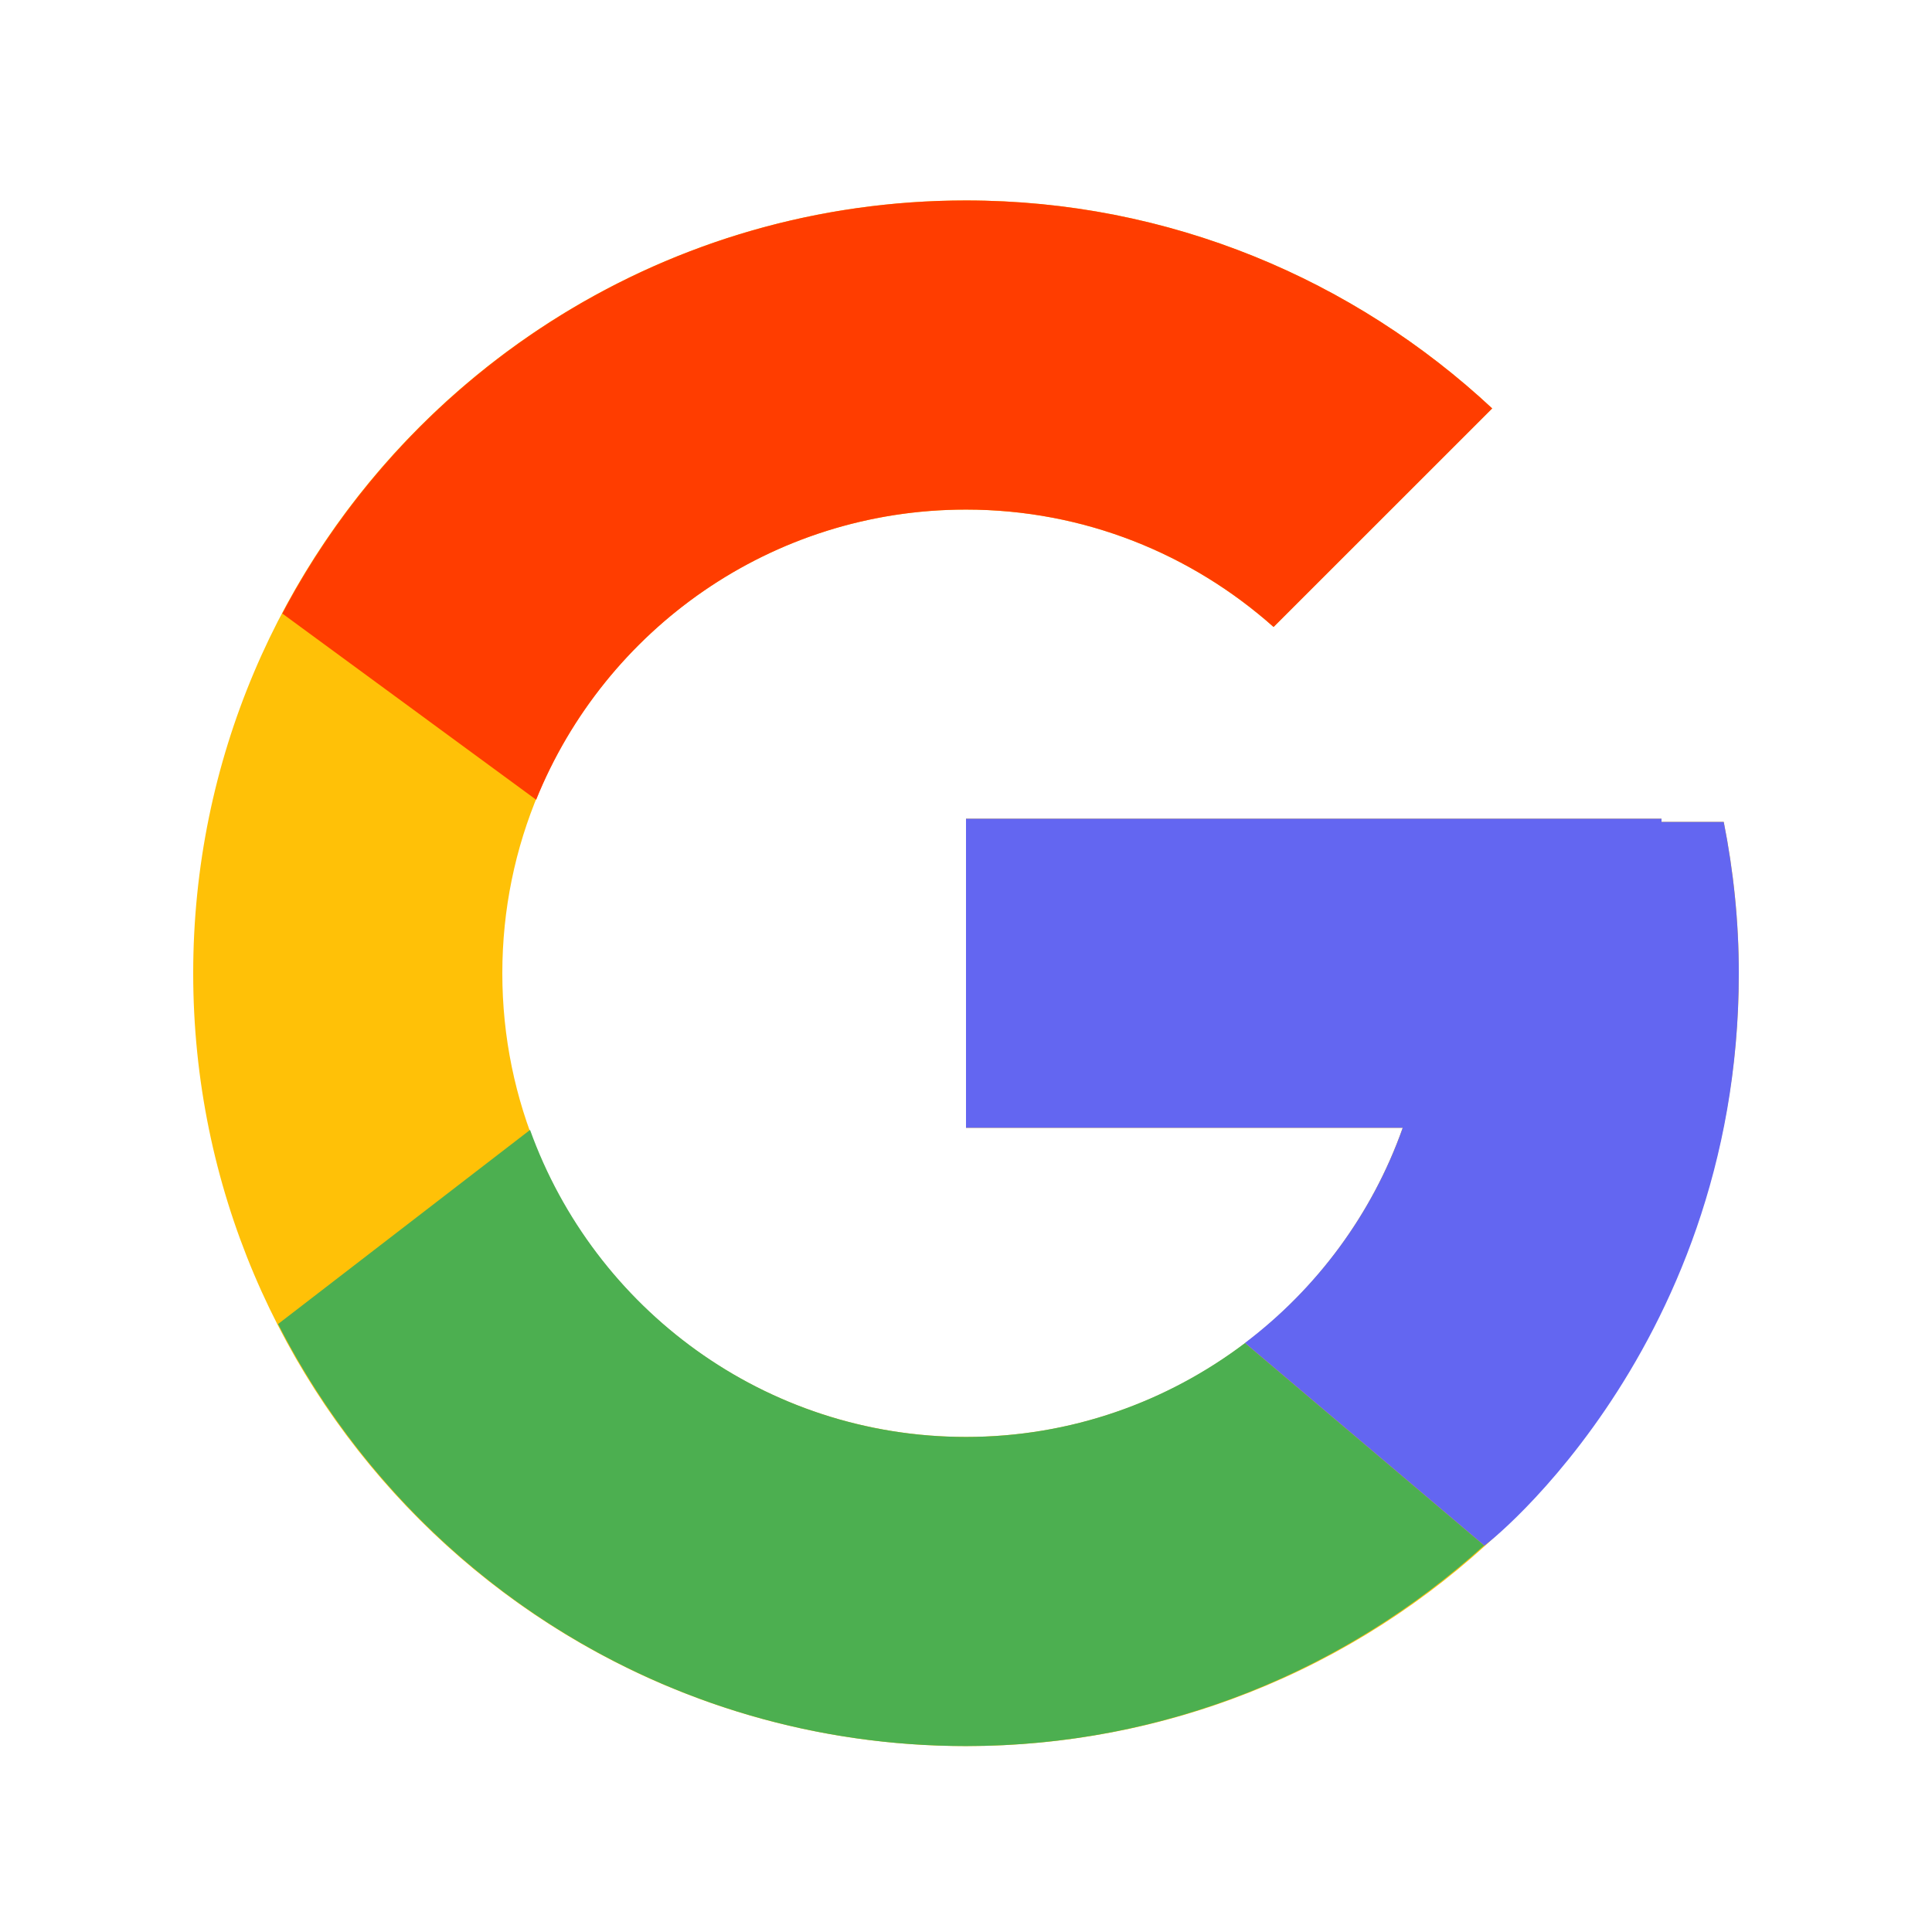 <svg width="25" height="25" viewBox="0 0 25 25" fill="none" xmlns="http://www.w3.org/2000/svg">
<path d="M22.305 10.635H21.5V10.594H12.5V14.594H18.151C17.327 16.922 15.111 18.594 12.5 18.594C9.187 18.594 6.5 15.907 6.5 12.594C6.5 9.28 9.187 6.594 12.5 6.594C14.03 6.594 15.421 7.171 16.48 8.113L19.309 5.285C17.523 3.62 15.134 2.594 12.5 2.594C6.978 2.594 2.5 7.071 2.5 12.594C2.5 18.116 6.978 22.594 12.5 22.594C18.023 22.594 22.5 18.116 22.5 12.594C22.5 11.923 22.431 11.269 22.305 10.635Z" fill="#FFC107"/>
<path d="M3.653 7.939L6.938 10.349C7.827 8.148 9.98 6.594 12.5 6.594C14.03 6.594 15.421 7.171 16.48 8.113L19.309 5.285C17.523 3.62 15.134 2.594 12.5 2.594C8.659 2.594 5.328 4.762 3.653 7.939Z" fill="#FF3D00"/>
<path d="M12.5 22.594C15.083 22.594 17.43 21.605 19.204 19.998L16.11 17.379C15.105 18.139 13.857 18.594 12.5 18.594C9.899 18.594 7.691 16.935 6.859 14.621L3.598 17.133C5.253 20.372 8.614 22.594 12.5 22.594Z" fill="#4CAF50"/>
<path d="M22.305 10.635H21.5V10.594H12.5V14.594H18.151C17.756 15.712 17.036 16.677 16.108 17.379L16.11 17.378L19.204 19.997C18.985 20.196 22.5 17.594 22.5 12.594C22.5 11.923 22.431 11.269 22.305 10.635Z" fill="#6366F1"/>
</svg>
